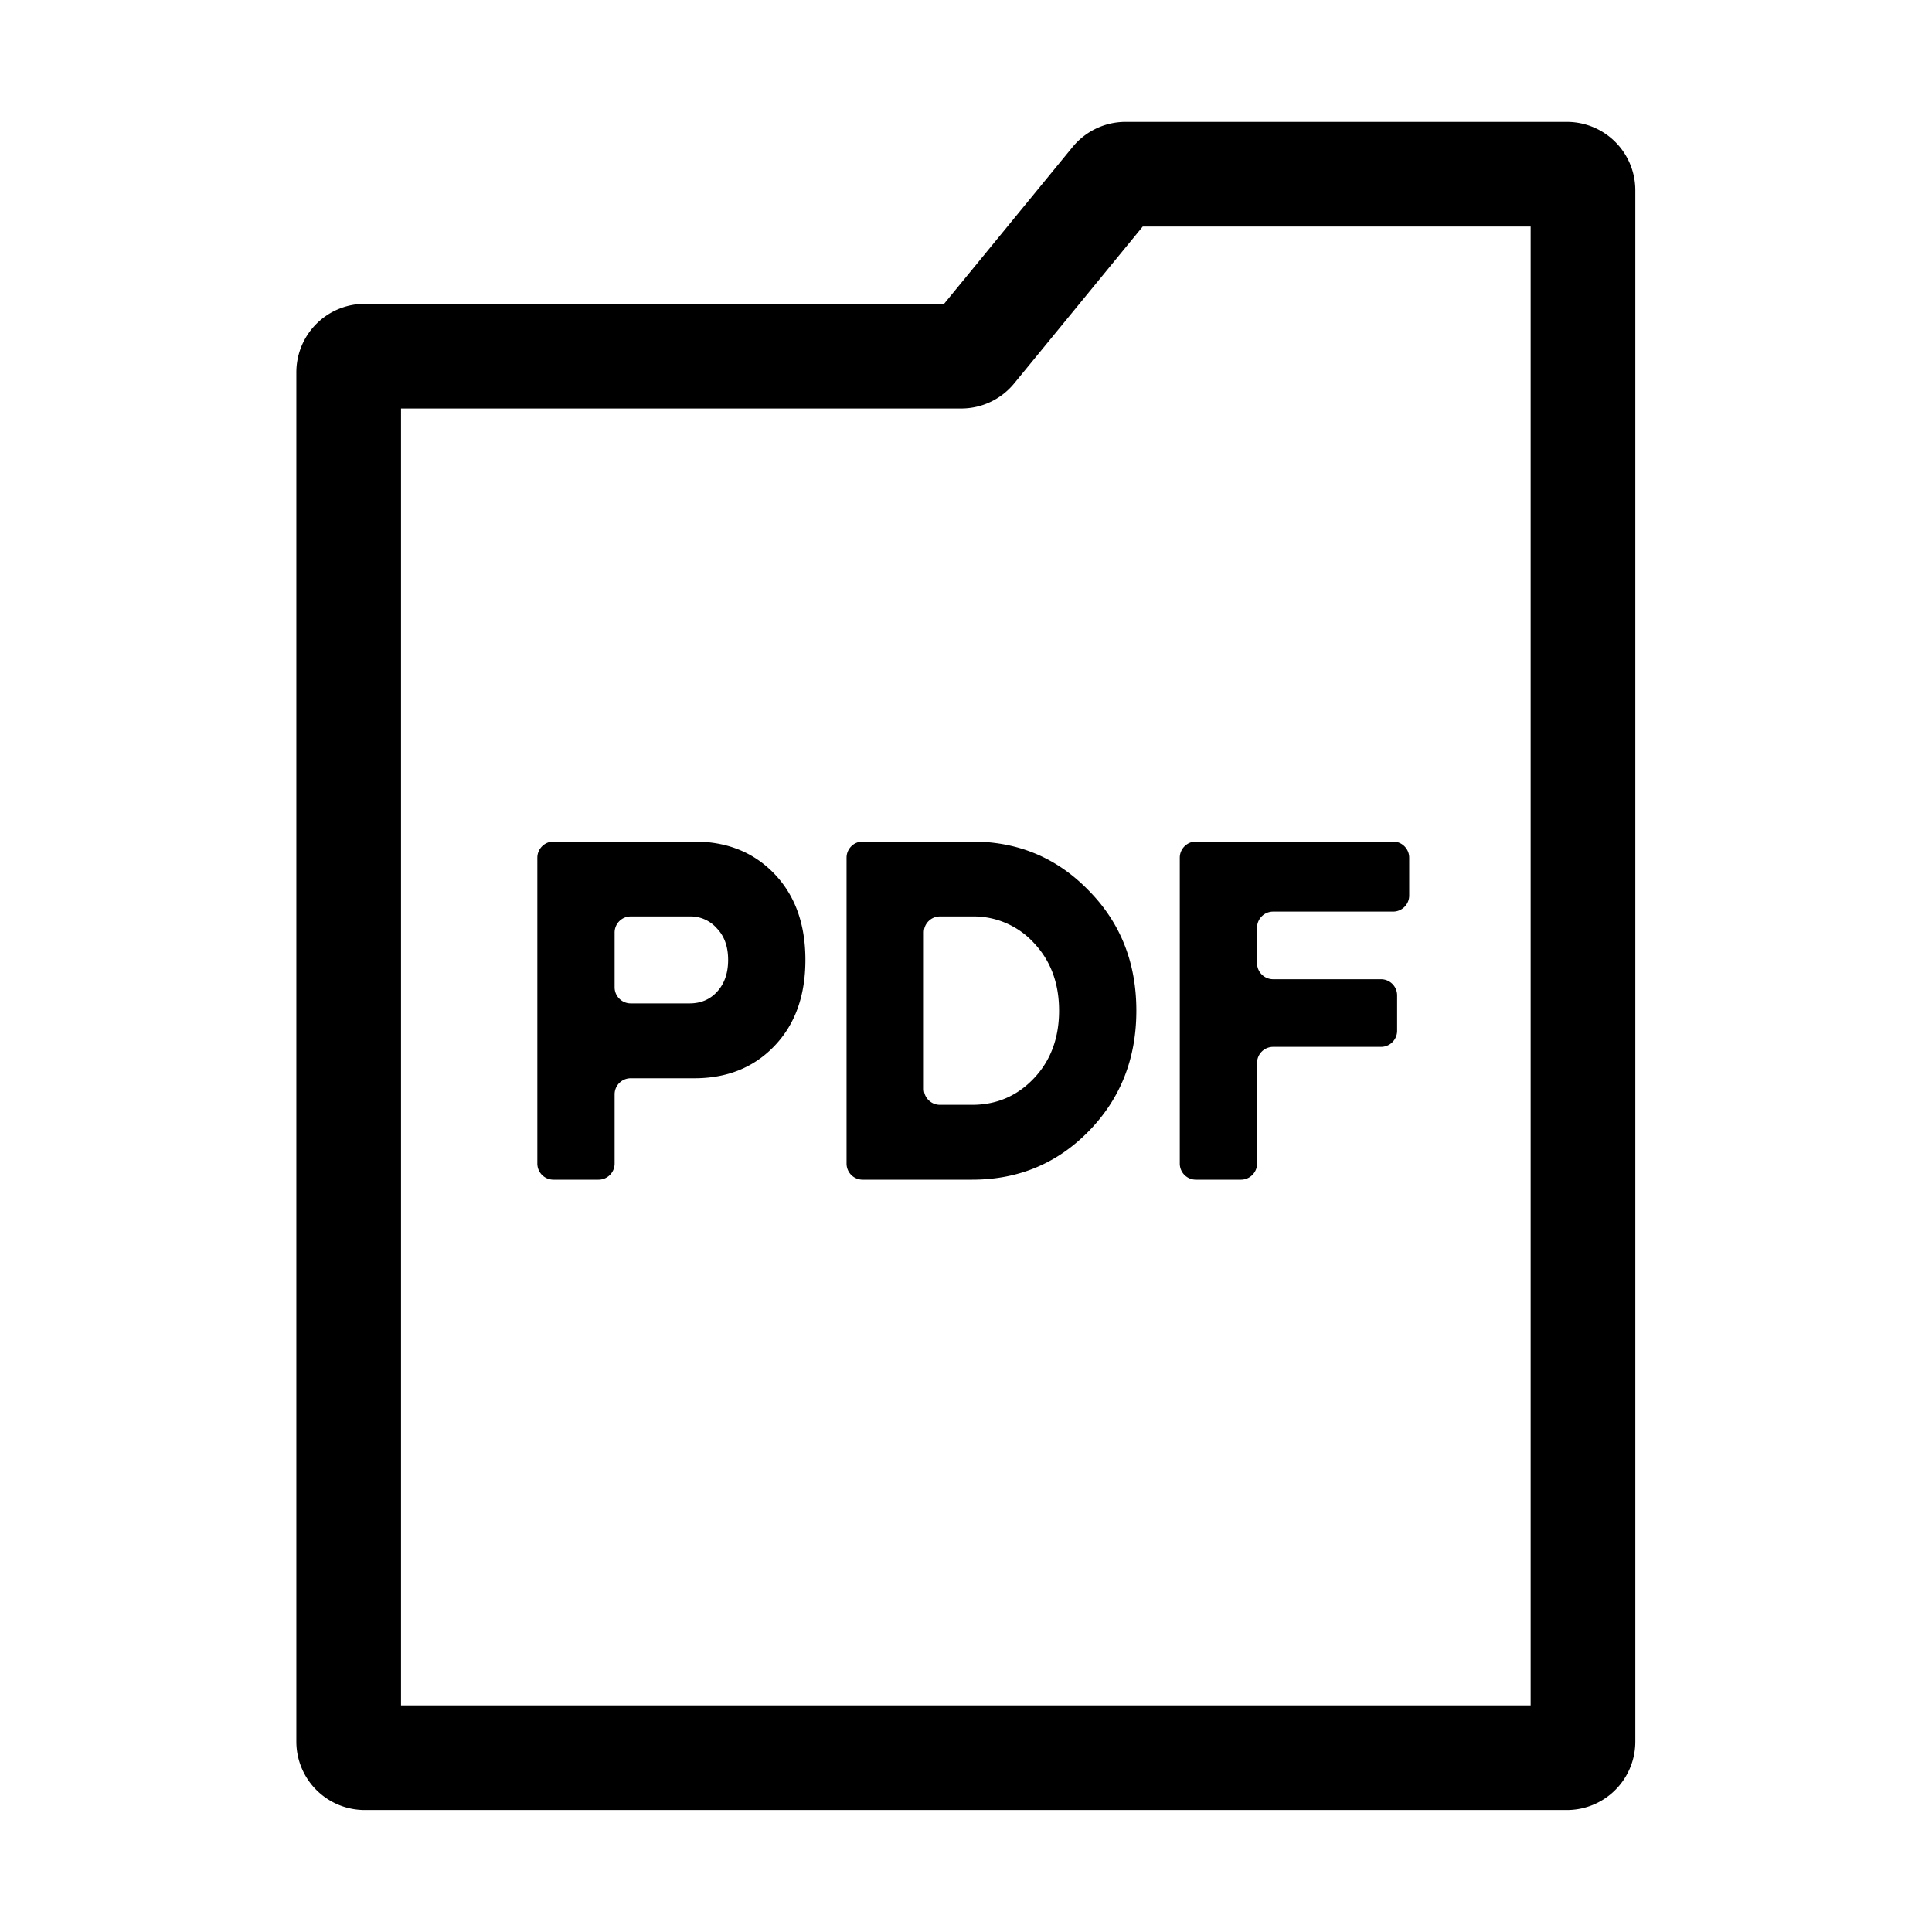 <svg xmlns="http://www.w3.org/2000/svg" width="40" height="40" fill="none" viewBox="0 0 40 40"><path stroke="#000" stroke-width="2.167" d="M7.219 7.706v28.352c0 .184.149.333.333.333h24.889c.184 0 .333-.149.333-.333V3.94a.333.333 0 0 0-.333-.333h-9.138c-.1 0-.194.045-.257.122l-2.887 3.523a.333.333 0 0 1-.258.122H7.552a.333.333 0 0 0-.333.333Z"/><path fill="#000" d="M11.458 24.424a.333.333 0 0 1-.333-.333v-6.333c0-.184.15-.334.333-.334h2.917c.68 0 1.233.224 1.66.67.427.447.64 1.04.64 1.78s-.213 1.334-.64 1.78c-.427.447-.98.67-1.66.67h-1.317a.333.333 0 0 0-.333.334v1.433c0 .184-.15.333-.333.333h-.934Zm1.267-3.983c0 .184.15.333.333.333h1.217c.233 0 .423-.08.57-.24.153-.166.23-.386.23-.66 0-.273-.077-.49-.23-.65a.724.724 0 0 0-.57-.25h-1.217a.333.333 0 0 0-.333.334v1.133ZM17.86 24.424a.333.333 0 0 1-.333-.333v-6.333c0-.184.149-.334.333-.334h2.267c.953 0 1.756.337 2.41 1.01.66.667.99 1.497.99 2.49 0 .994-.33 1.827-.99 2.5-.654.667-1.457 1-2.41 1H17.86Zm1.267-1.883c0 .184.149.333.333.333h.667c.506 0 .933-.183 1.28-.55.346-.366.52-.833.52-1.4 0-.566-.174-1.033-.52-1.4a1.692 1.692 0 0 0-1.28-.55h-.667a.333.333 0 0 0-.333.334v3.233ZM24.76 24.424a.333.333 0 0 1-.334-.333v-6.333c0-.184.15-.334.334-.334h4.083c.184 0 .333.15.333.334v.783c0 .184-.15.333-.333.333H26.36a.333.333 0 0 0-.334.334v.733c0 .184.15.333.334.333h2.233c.184 0 .333.15.333.334v.733c0 .184-.15.333-.333.333H26.36a.333.333 0 0 0-.334.334v2.083c0 .184-.15.333-.333.333h-.934Z"/></svg>